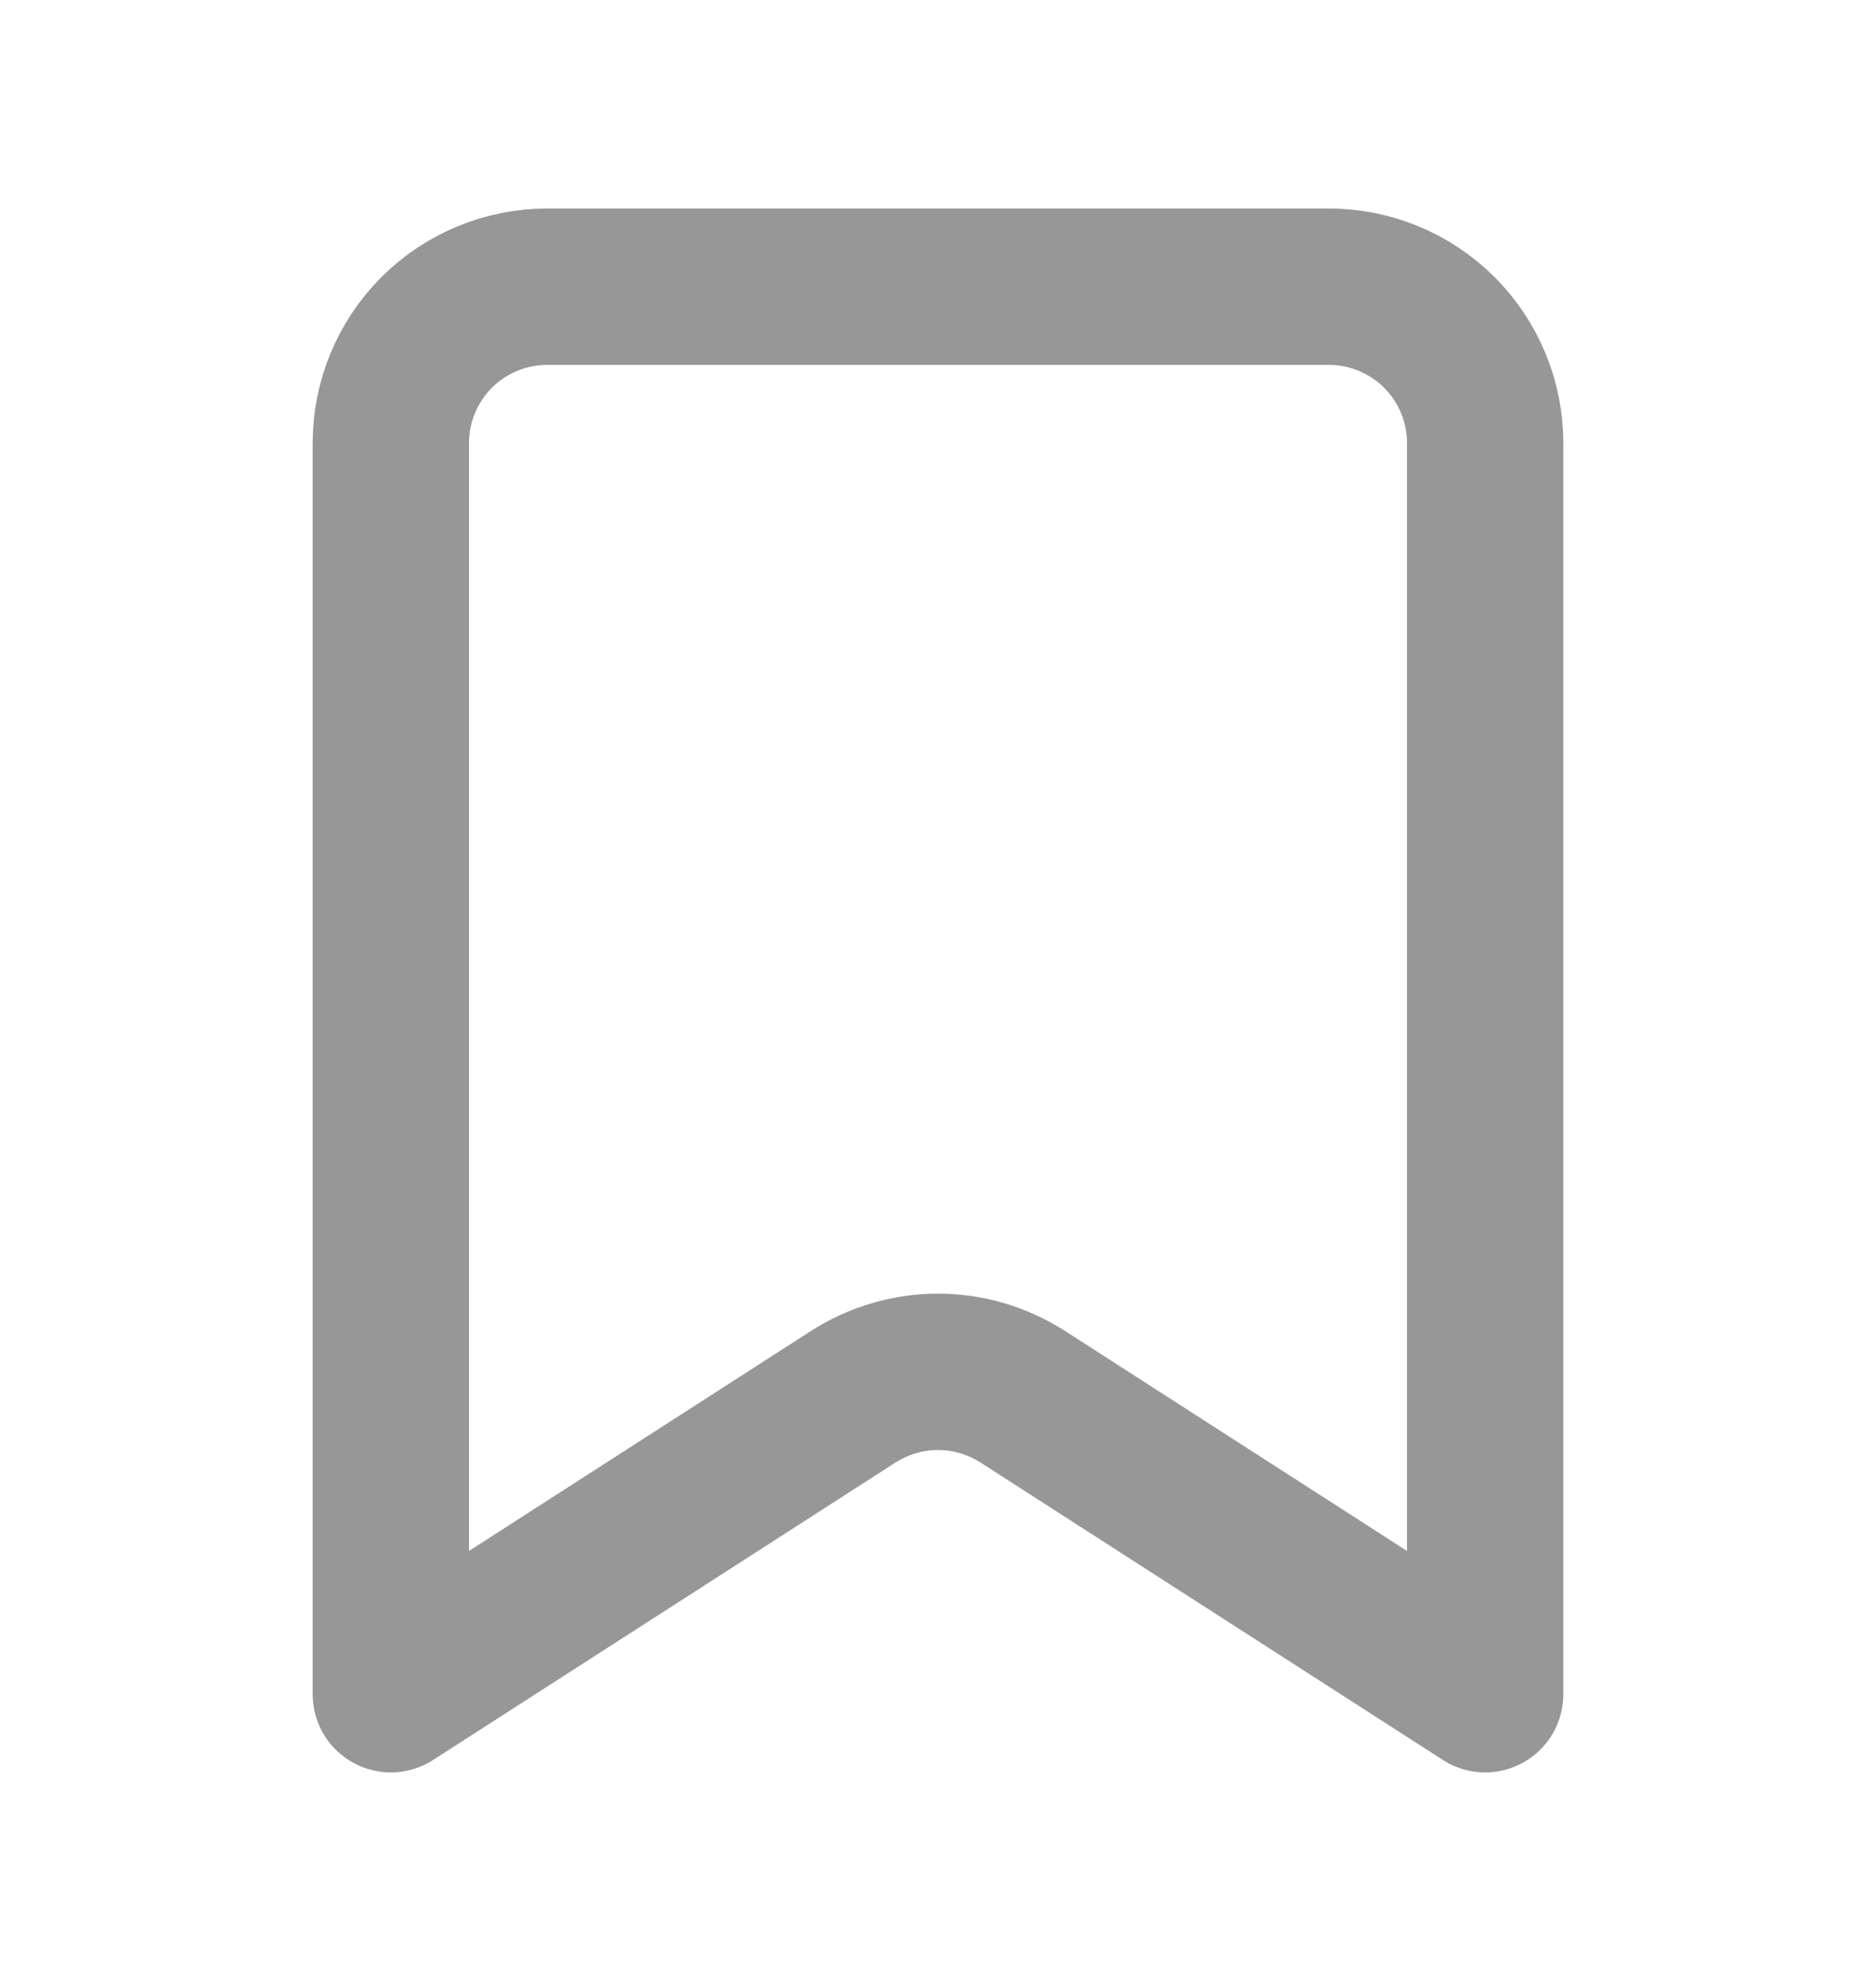 <svg width="18" height="19" viewBox="0 0 18 19" fill="none" xmlns="http://www.w3.org/2000/svg">
<path d="M3.75 16.25V4.25C3.75 3.852 3.908 3.471 4.189 3.189C4.471 2.908 4.852 2.75 5.25 2.75H12.75C13.148 2.75 13.529 2.908 13.811 3.189C14.092 3.471 14.25 3.852 14.25 4.25V16.25L9.812 13.396C9.569 13.241 9.288 13.158 9 13.158C8.712 13.158 8.431 13.241 8.188 13.396L3.75 16.25Z" stroke="#979797" stroke-width="1.5" stroke-linecap="round" stroke-linejoin="round"/>
</svg>
